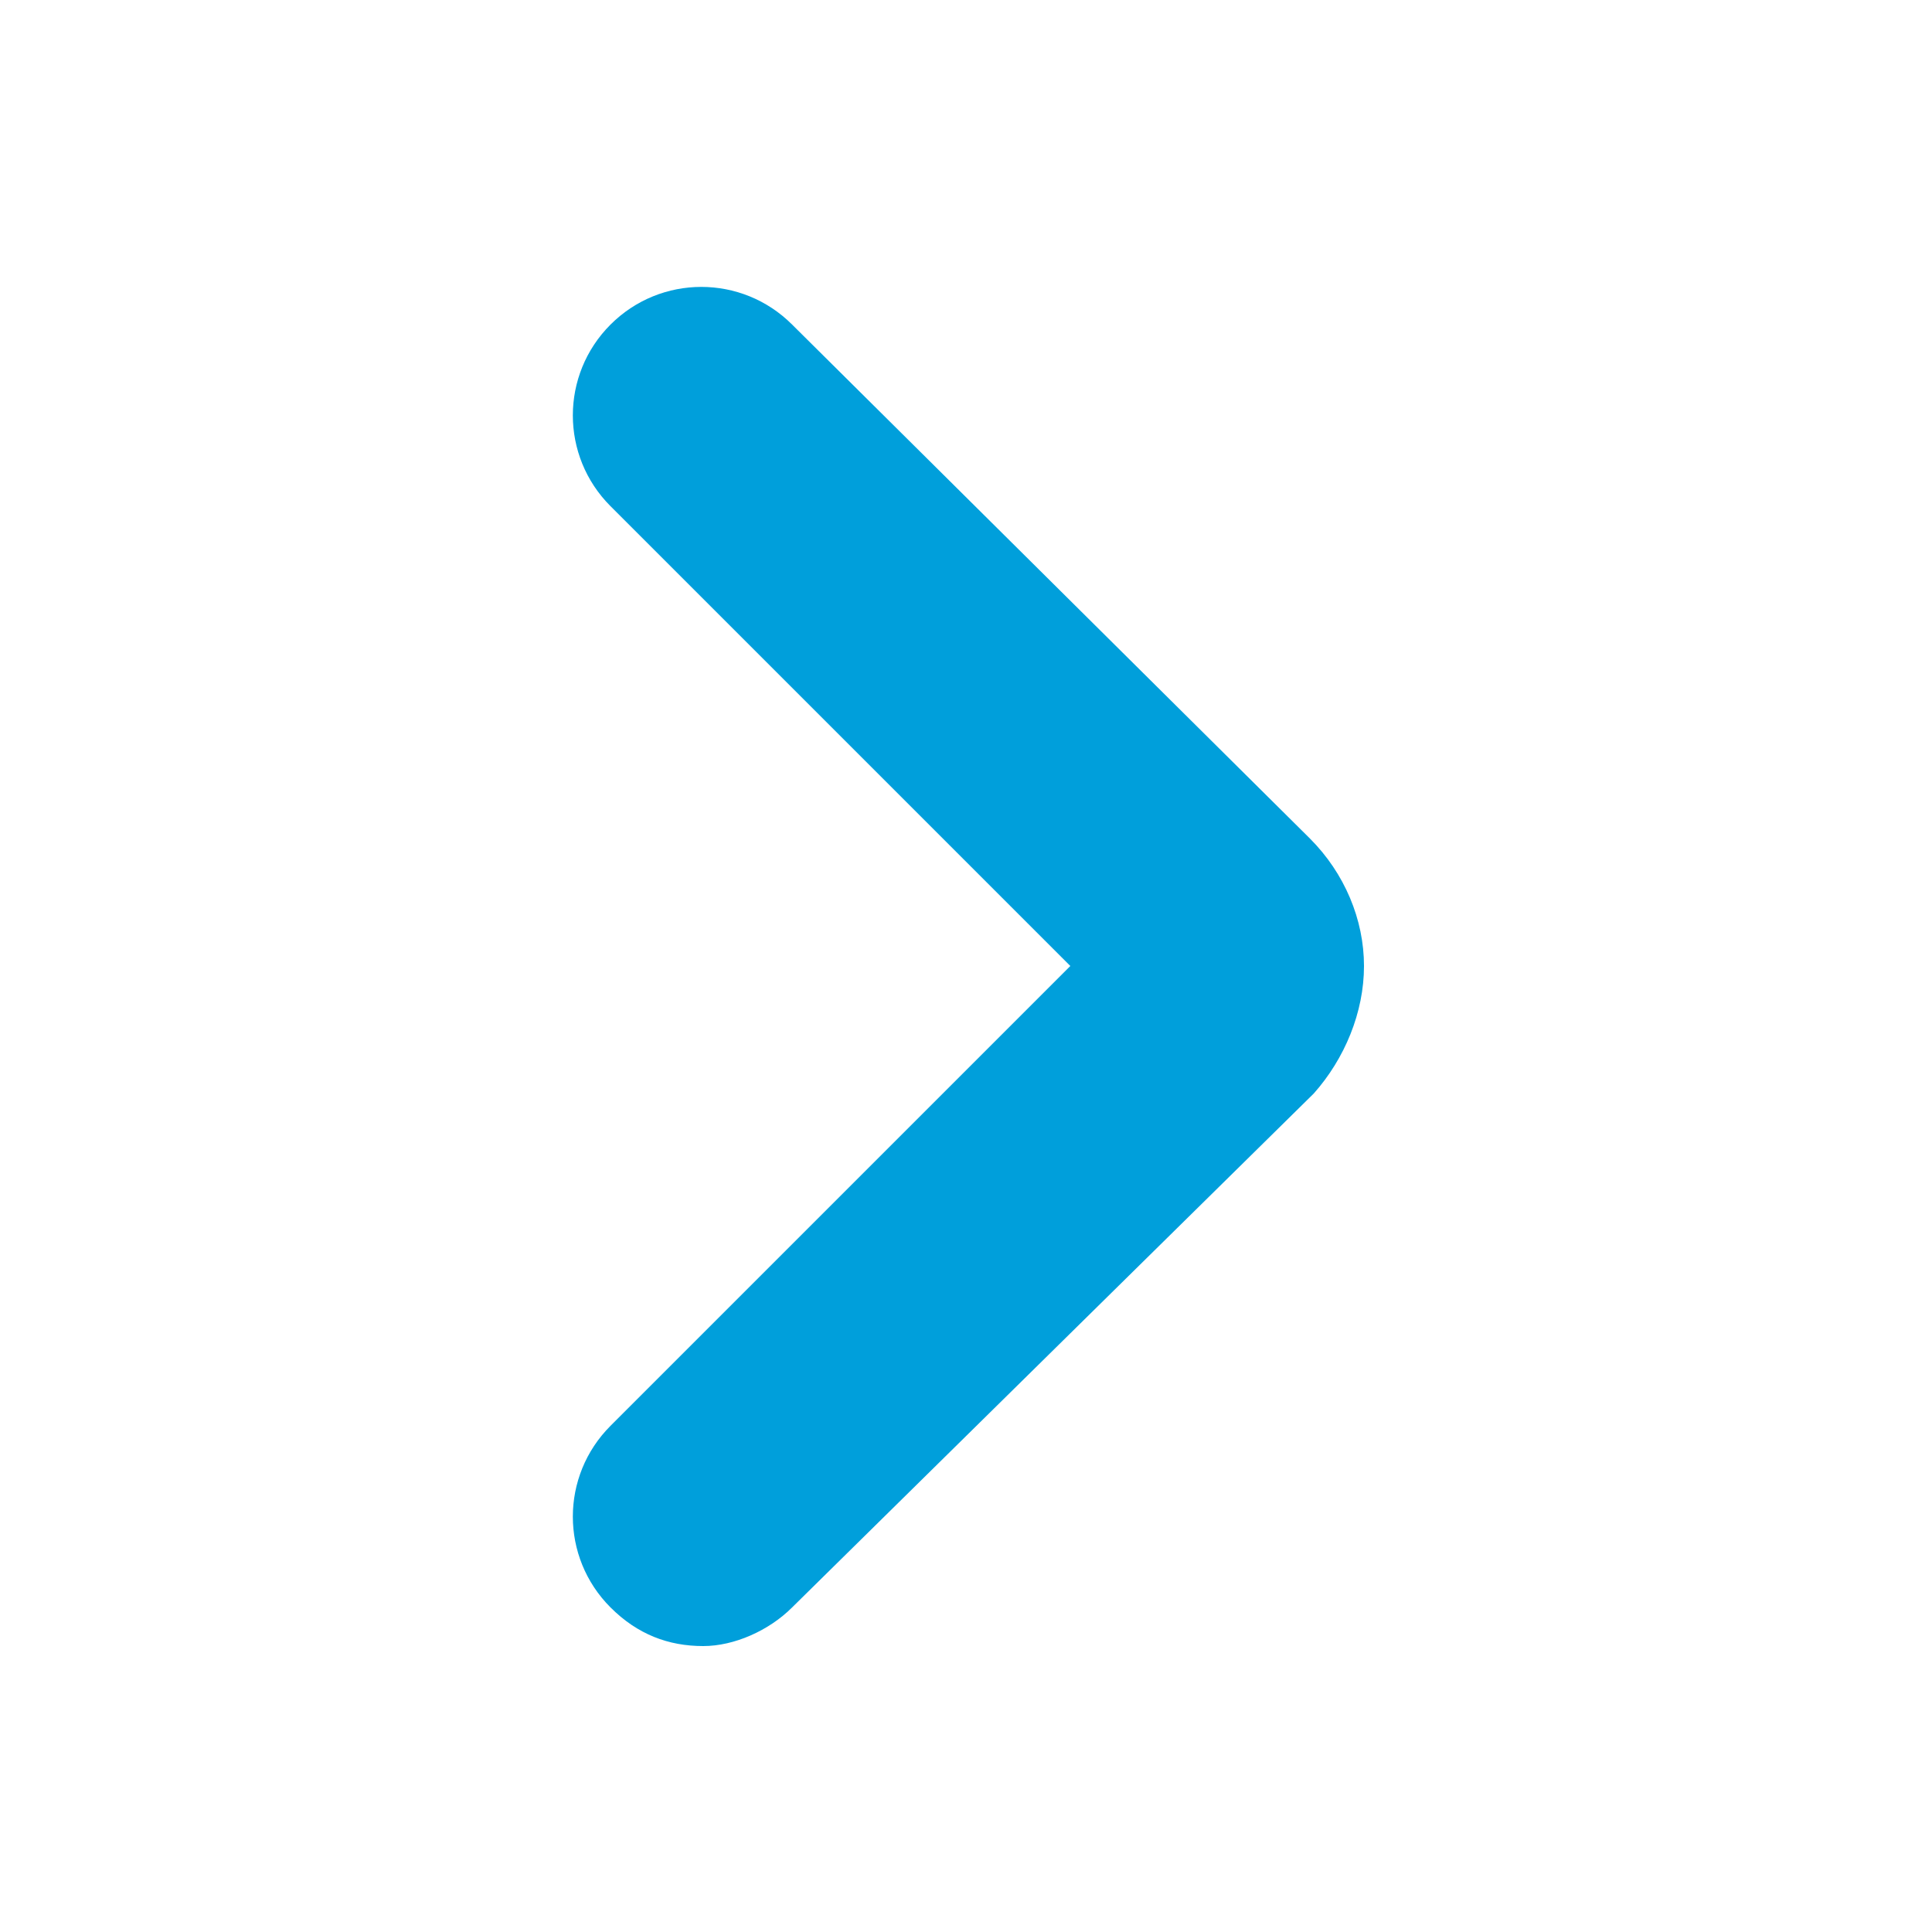 <?xml version="1.0" encoding="utf-8"?>
<!-- Generator: Adobe Illustrator 21.0.2, SVG Export Plug-In . SVG Version: 6.00 Build 0)  -->
<svg version="1.1" id="Layer_1" xmlns="http://www.w3.org/2000/svg" xmlns:xlink="http://www.w3.org/1999/xlink" x="0px" y="0px"
	 viewBox="0 0 50 50" style="enable-background:new 0 0 50 50;" xml:space="preserve">
<style type="text/css">
	.st0{fill:none;}
	.st1{fill:#009FDB;}
</style>
<g>
	<rect x="0" class="st0" width="50" height="50"/>
	<path class="st1" d="M18.2,42.6c-0.9,0-1.7-0.3-2.4-1c-1.3-1.3-1.3-3.4,0-4.7L27.7,25L15.8,13.1c-1.3-1.3-1.3-3.4,0-4.7
		c1.3-1.3,3.4-1.3,4.7,0l13.4,13.3c0.9,0.9,1.4,2.1,1.4,3.3c0,1.2-0.5,2.4-1.3,3.3L20.5,41.6C19.9,42.2,19,42.6,18.2,42.6"/>
</g>
</svg>
